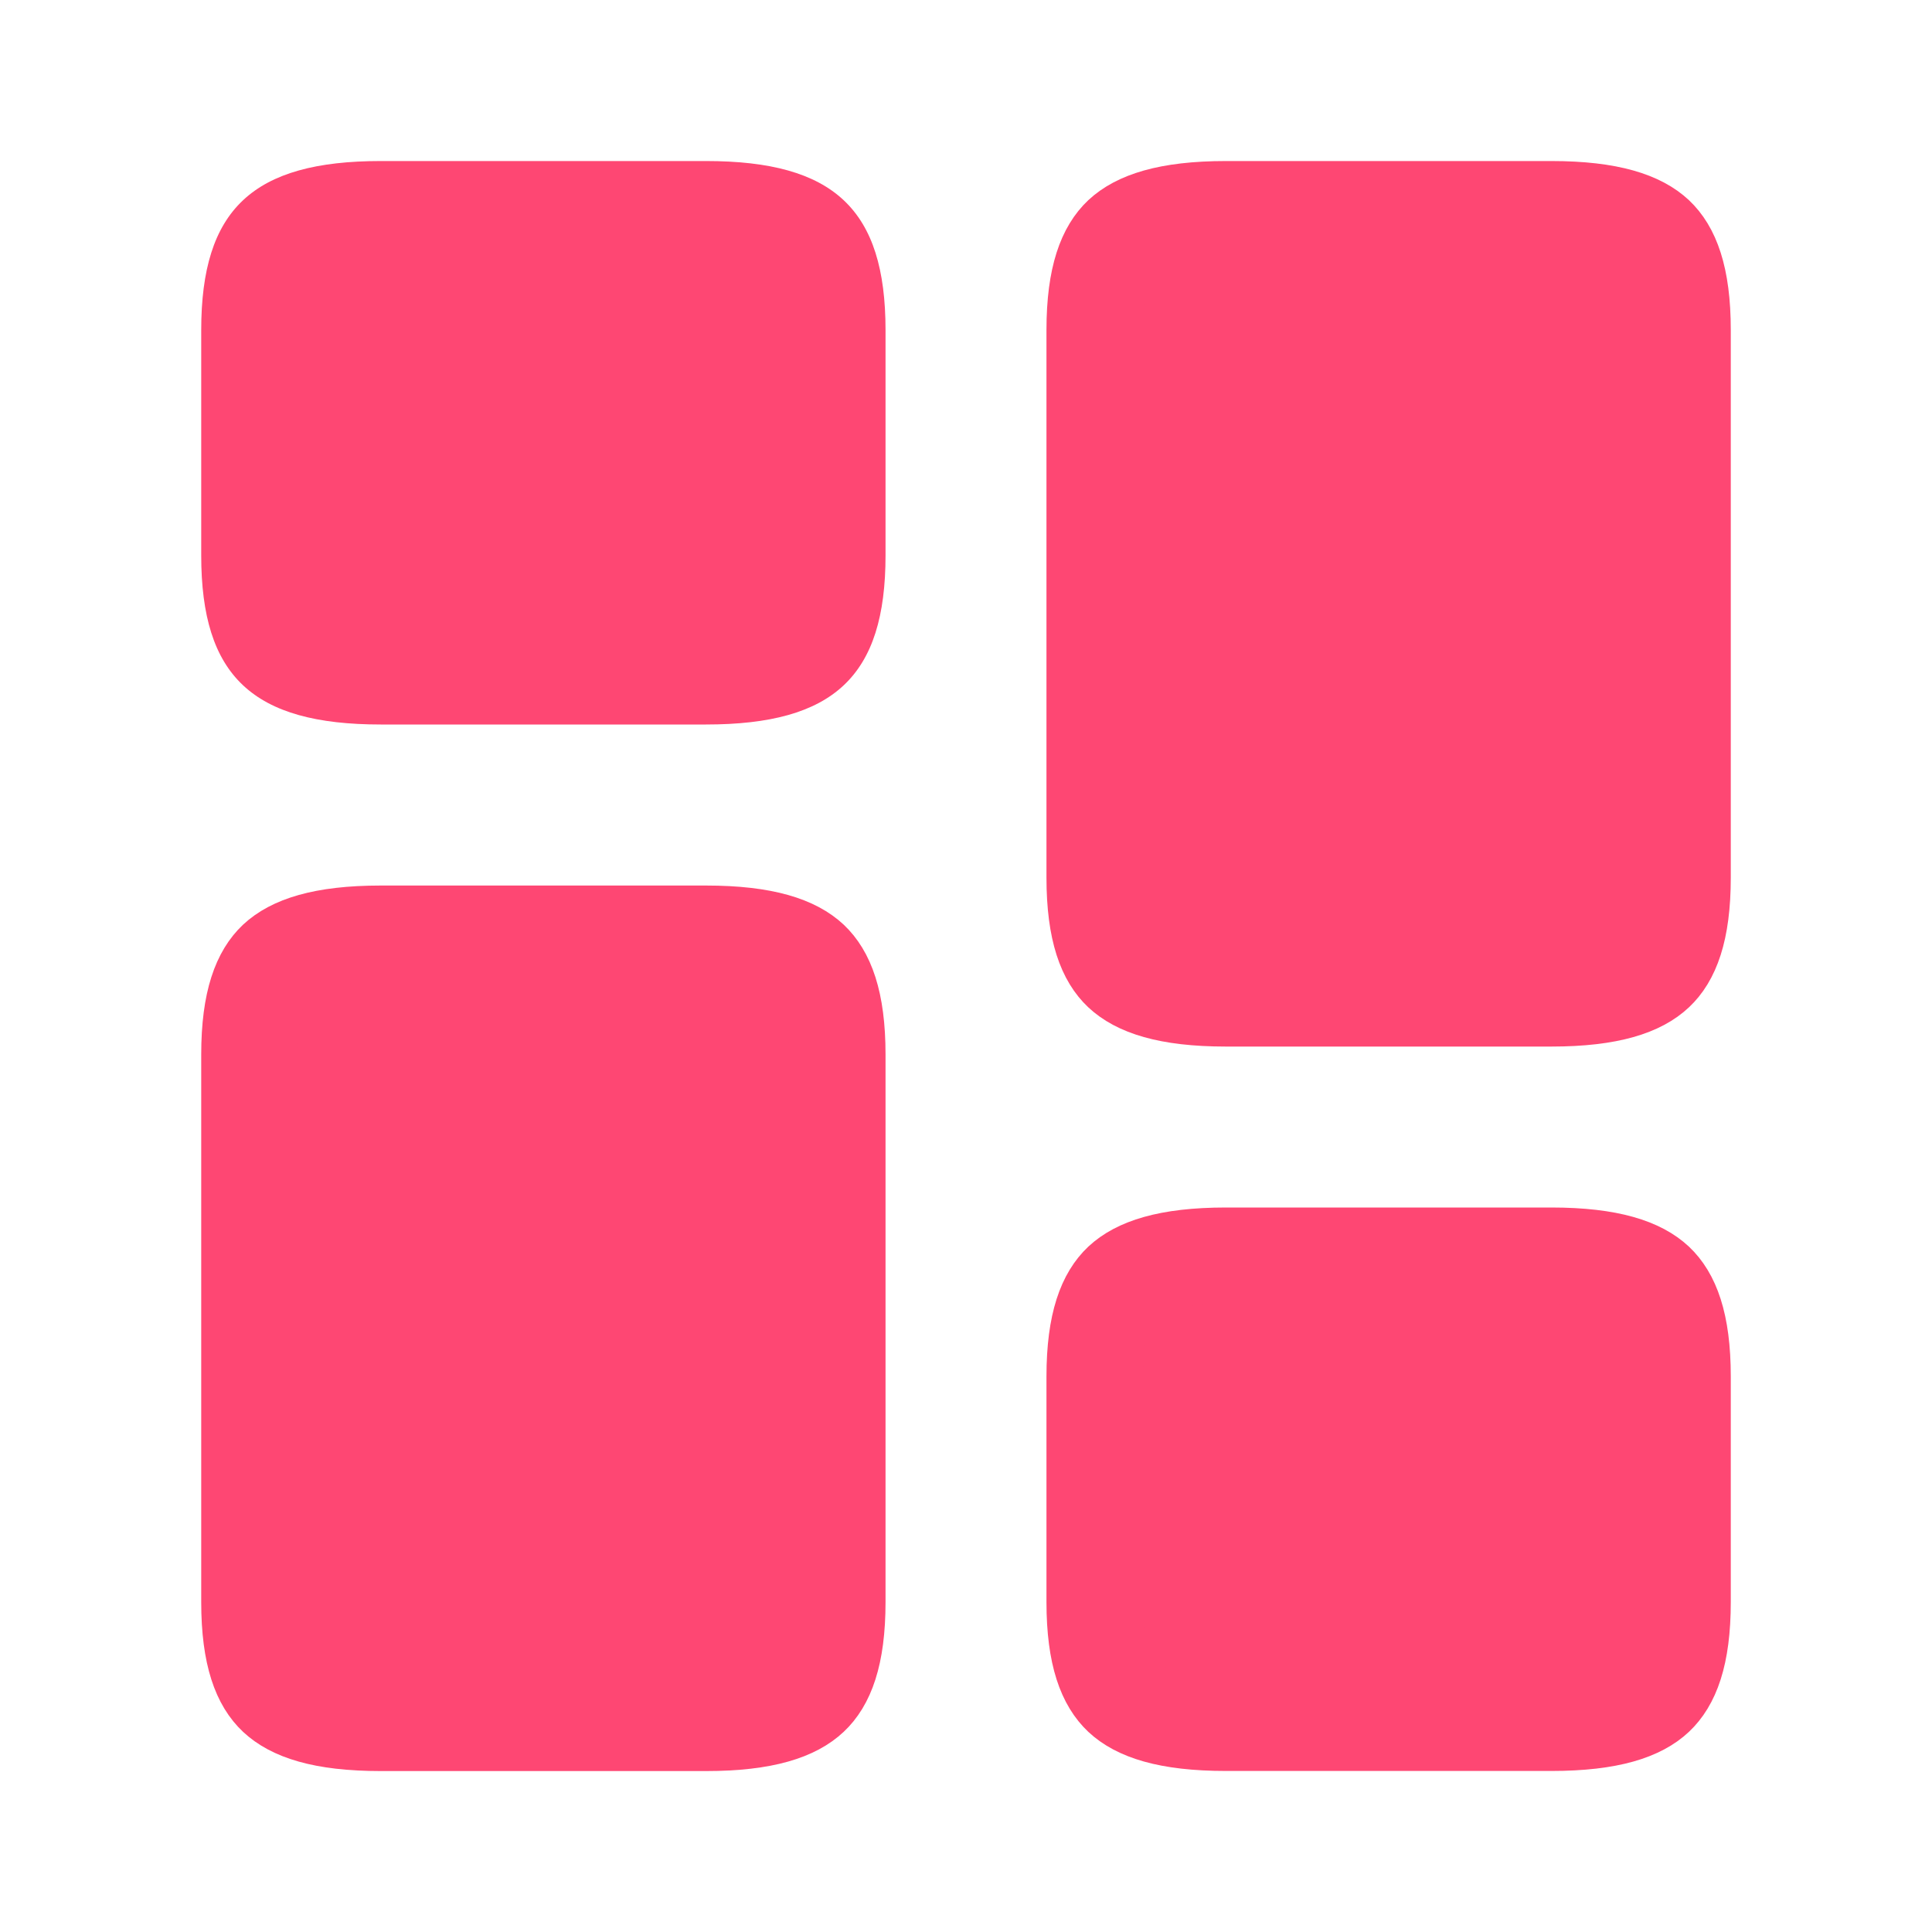 <svg width="20" height="20" viewBox="0 0 20 20" fill="none" xmlns="http://www.w3.org/2000/svg">
<path d="M17.417 3.417V9.084C17.417 9.652 17.293 9.921 17.142 10.063C16.983 10.213 16.677 10.334 16.058 10.334H12.692C12.073 10.334 11.768 10.213 11.608 10.063C11.457 9.921 11.333 9.652 11.333 9.084V3.417C11.333 2.849 11.457 2.58 11.608 2.437C11.768 2.288 12.073 2.167 12.692 2.167H16.058C16.677 2.167 16.983 2.288 17.142 2.437C17.293 2.58 17.417 2.849 17.417 3.417Z" fill="#FE4773" stroke="#FE4773"/>
<path d="M8.667 10.917V16.584C8.667 17.152 8.543 17.421 8.392 17.563C8.233 17.713 7.927 17.834 7.308 17.834H3.942C3.323 17.834 3.018 17.713 2.858 17.563C2.707 17.421 2.583 17.152 2.583 16.584V10.917C2.583 10.349 2.707 10.08 2.858 9.937C3.018 9.788 3.323 9.667 3.942 9.667H7.308C7.927 9.667 8.233 9.788 8.392 9.937C8.543 10.08 8.667 10.349 8.667 10.917Z" fill="#FE4773" stroke="#FE4773"/>
<path d="M17.417 14.25V16.583C17.417 17.152 17.293 17.42 17.142 17.563C16.983 17.713 16.677 17.833 16.058 17.833H12.692C12.073 17.833 11.768 17.713 11.608 17.563C11.457 17.42 11.333 17.152 11.333 16.583V14.25C11.333 13.682 11.457 13.413 11.608 13.27C11.768 13.121 12.073 13 12.692 13H16.058C16.677 13 16.983 13.121 17.142 13.27C17.293 13.413 17.417 13.682 17.417 14.25Z" fill="#FE4773" stroke="#FE4773"/>
<path d="M9.167 5.75V3.417C9.167 2.167 8.633 1.667 7.308 1.667H3.942C2.617 1.667 2.083 2.167 2.083 3.417V5.75C2.083 7 2.617 7.5 3.942 7.5H7.308C8.633 7.5 9.167 7 9.167 5.75Z" fill="#FE4773"/>
</svg>
